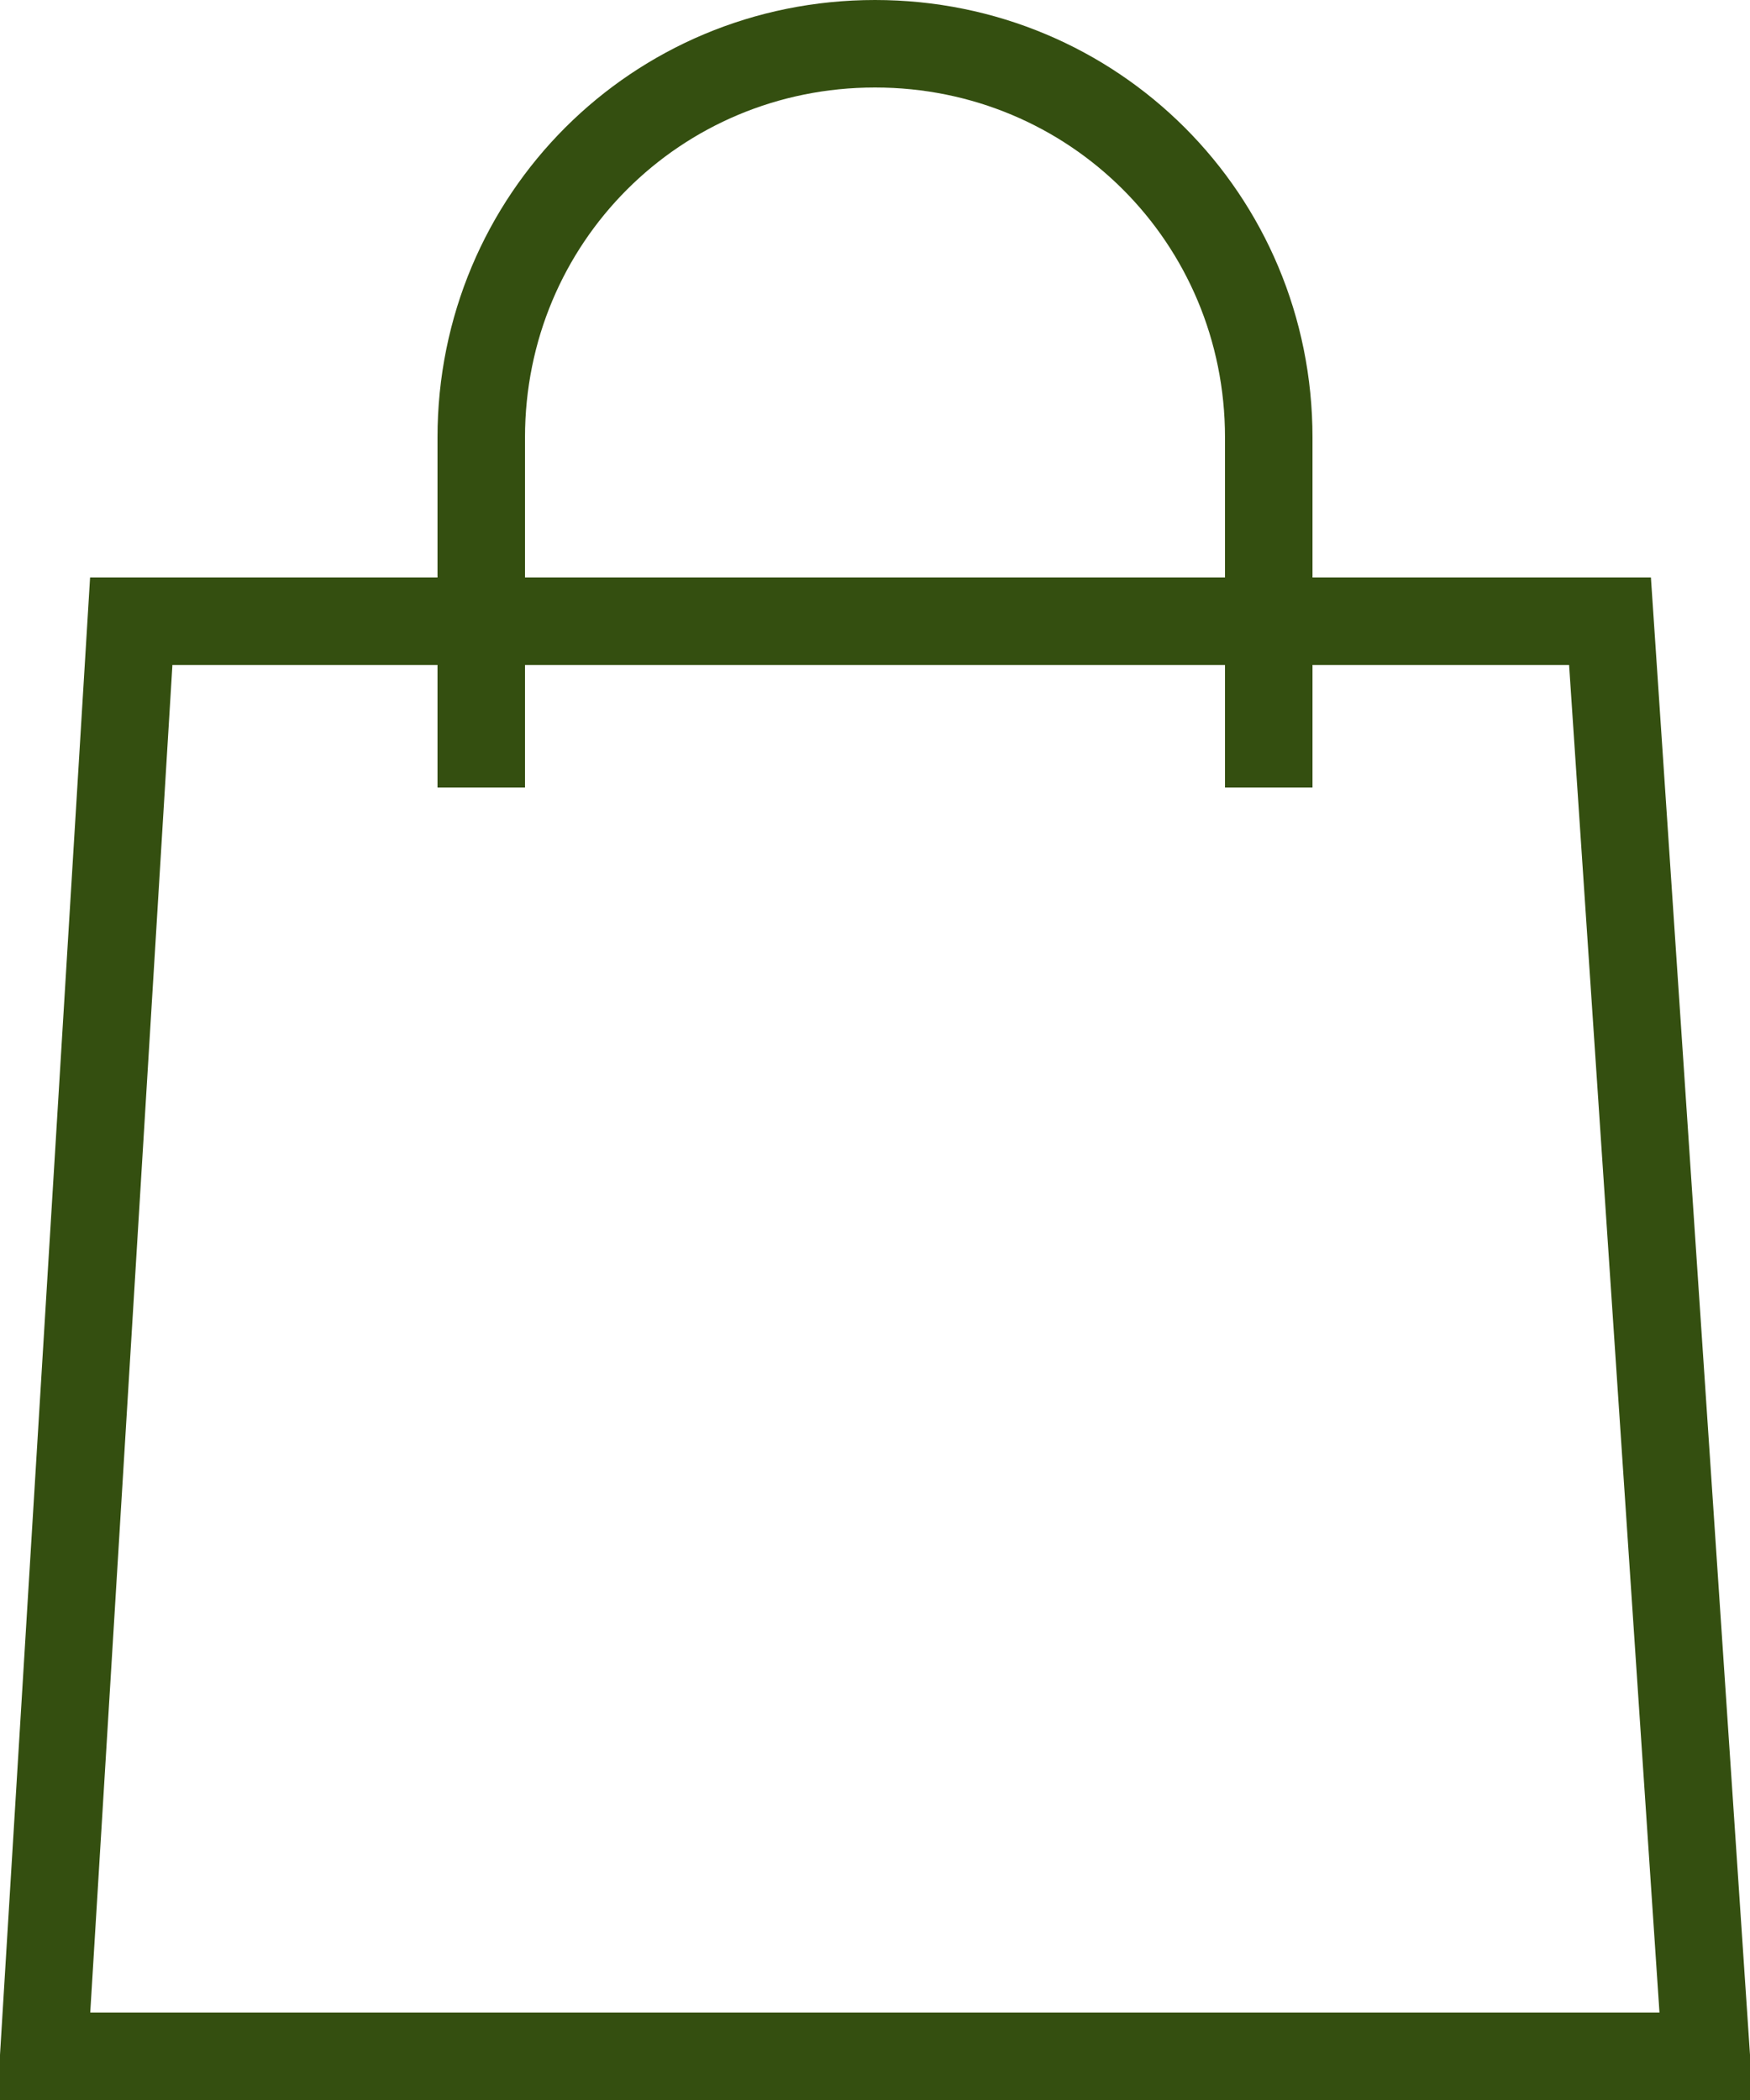 <?xml version="1.0" encoding="utf-8"?>
<!-- Generator: Adobe Illustrator 25.4.0, SVG Export Plug-In . SVG Version: 6.00 Build 0)  -->
<svg version="1.1" id="Слой_1" xmlns="http://www.w3.org/2000/svg" xmlns:xlink="http://www.w3.org/1999/xlink" x="0px" y="0px"
	 viewBox="0 0 20 24" style="enable-background:new 0 0 20 24;" xml:space="preserve">
<style type="text/css">
	.st0{fill:none;stroke:#344F10;}
</style>
<path class="st0" d="M18.4,7.1l1.1,16.4H0.5l1-16.4H18.4z"/>
<path class="st0" d="M14.5,9V5c0-2.5-2-4.5-4.5-4.5S5.5,2.5,5.5,5v4"/>
</svg>
